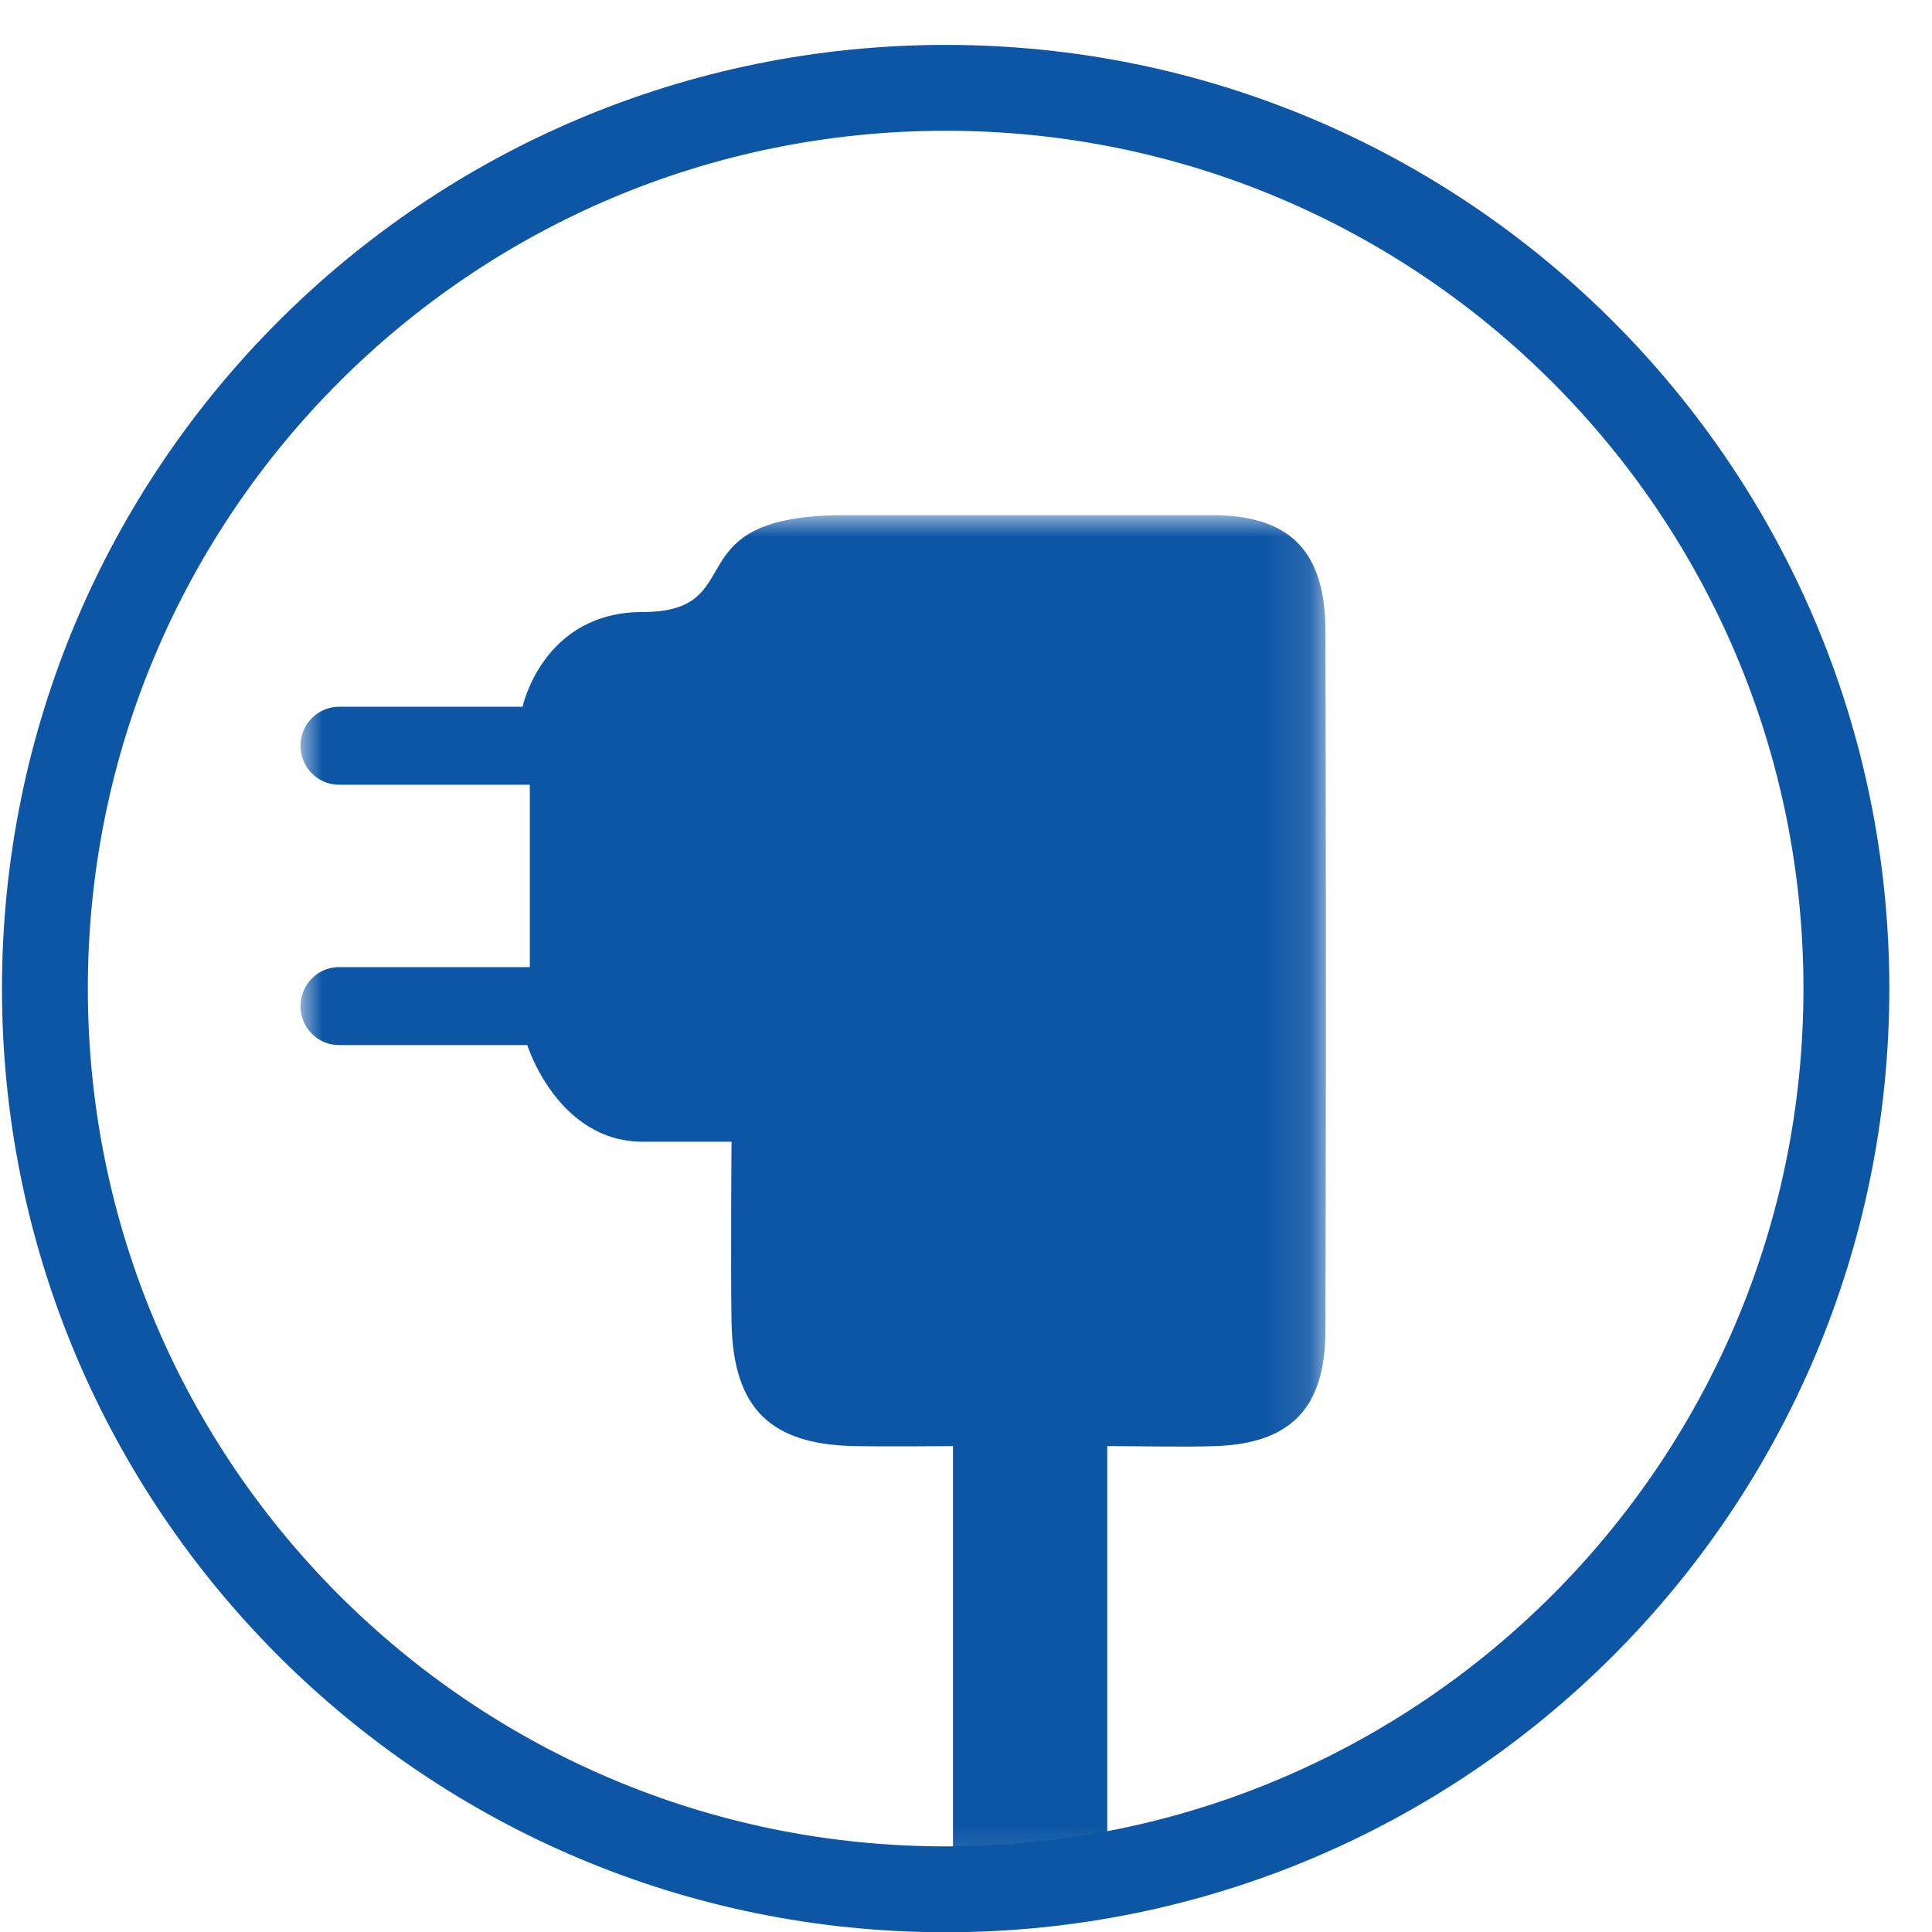 <?xml version="1.0" encoding="UTF-8" standalone="no"?>
<svg width="45px" height="45px" viewBox="0 0 45 45" version="1.1" xmlns="http://www.w3.org/2000/svg" xmlns:xlink="http://www.w3.org/1999/xlink">
    <!-- Generator: Sketch 3.6.1 (26313) - http://www.bohemiancoding.com/sketch -->
    <title>aquasenso-icon-03</title>
    <desc>Created with Sketch.</desc>
    <defs>
        <path id="path-1" d="M23.883,31.86 L23.883,0 L0,0 L0,15.93 L0,31.86 L23.883,31.86 L23.883,31.86 Z"></path>
    </defs>
    <g id="Page-1" stroke="none" stroke-width="1" fill="none" fill-rule="evenodd">
        <g id="aquasenso-icon-03">
            <path d="M43.006,23.026 C43.006,34.613 33.613,44.006 22.026,44.006 C10.439,44.006 1.046,34.613 1.046,23.026 C1.046,11.439 10.439,2.046 22.026,2.046 C33.613,2.046 43.006,11.439 43.006,23.026 L43.006,23.026 Z" id="Stroke-3" stroke="#0D56A5" stroke-width="2"></path>
            <g id="Page-1" transform="translate(7, 12)">
                <mask id="mask-2" fill="white">
                    <use xlink:href="#path-1"></use>
                </mask>
                <g id="Clip-2"></g>
                <path d="M0.895,12.342 C0.4,12.342 0,11.935 0,11.434 C0,10.933 0.4,10.526 0.895,10.526 L5.34,10.526 L5.34,6.278 L0.895,6.278 C0.4,6.278 0,5.871 0,5.37 C0,4.869 0.4,4.462 0.895,4.462 L5.172,4.462 C5.172,4.462 5.641,2.255 7.968,2.255 C10.55,2.255 8.631,-3.1840796e-05 12.667,-3.1840796e-05 L21.338,-3.1840796e-05 C23.088,0.034 23.866,0.885 23.871,2.679 C23.887,8.123 23.888,13.568 23.871,19.012 C23.865,20.8 23.059,21.62 21.318,21.682 C20.52,21.71 19.72,21.682 18.79,21.682 L18.79,31.86 L15.197,31.86 L15.197,21.682 C15.197,21.682 13.61,21.696 12.899,21.682 C10.951,21.644 10.076,20.809 10.039,18.804 C10.016,17.567 10.039,14.593 10.039,14.593 C10.039,14.593 8.713,14.595 7.968,14.593 C5.984,14.589 5.281,12.342 5.281,12.342 L0.895,12.342 Z" id="Fill-1" fill="#0D56A5" mask="url(#mask-2)"></path>
            </g>
        </g>
    </g>
</svg>